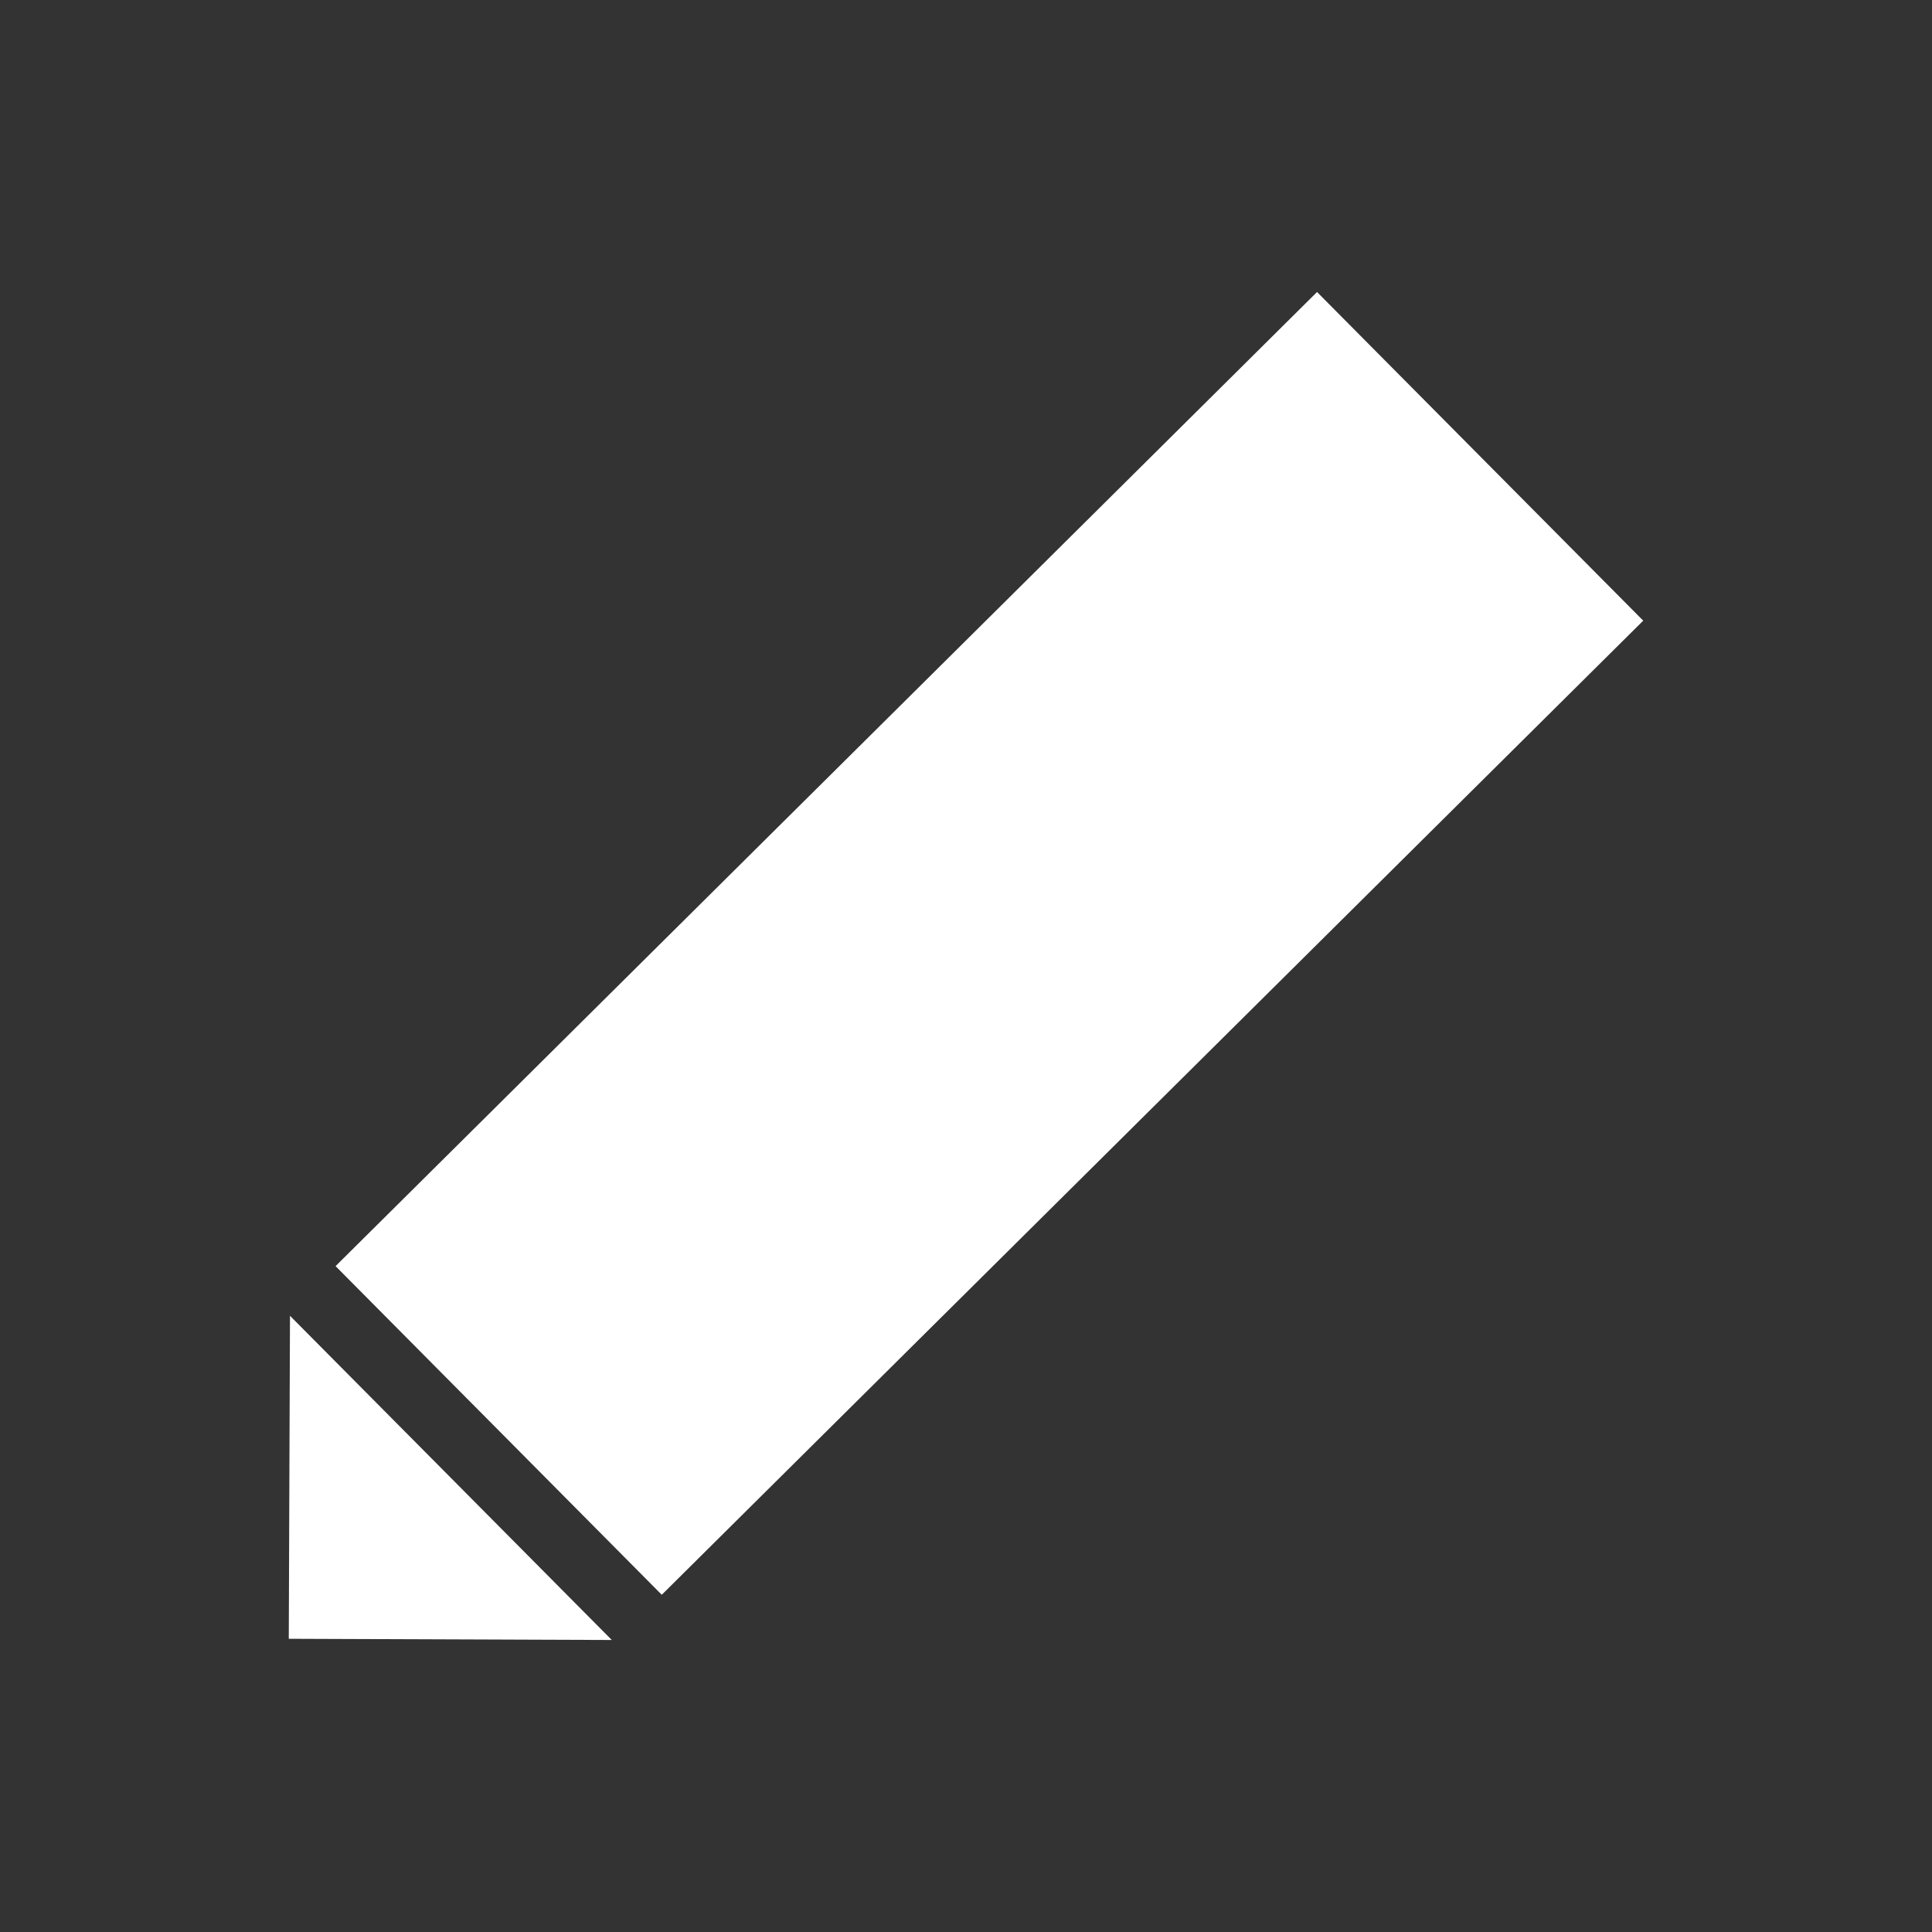 <?xml version="1.0" encoding="UTF-8" standalone="no"?><!DOCTYPE svg PUBLIC "-//W3C//DTD SVG 1.1//EN" "http://www.w3.org/Graphics/SVG/1.1/DTD/svg11.dtd"><svg width="100%" height="100%" viewBox="0 0 200 200" version="1.1" xmlns="http://www.w3.org/2000/svg" xmlns:xlink="http://www.w3.org/1999/xlink" xml:space="preserve" xmlns:serif="http://www.serif.com/" style="fill-rule:evenodd;clip-rule:evenodd;stroke-linejoin:round;stroke-miterlimit:2;"><rect x="0" y="0" width="200" height="200" fill="#333333" stroke="none"/><rect id="ic_edit" x="0" y="0" width="200" height="200" style="fill:none;"/><path d="M34.738,131.069l101.601,-100.84l33.767,34.021l-101.6,100.841l-33.768,-34.022Zm-4.719,5.14l33.312,33.562l-33.437,-0.125l0.125,-33.437Z" style="fill:#fff;"/></svg>